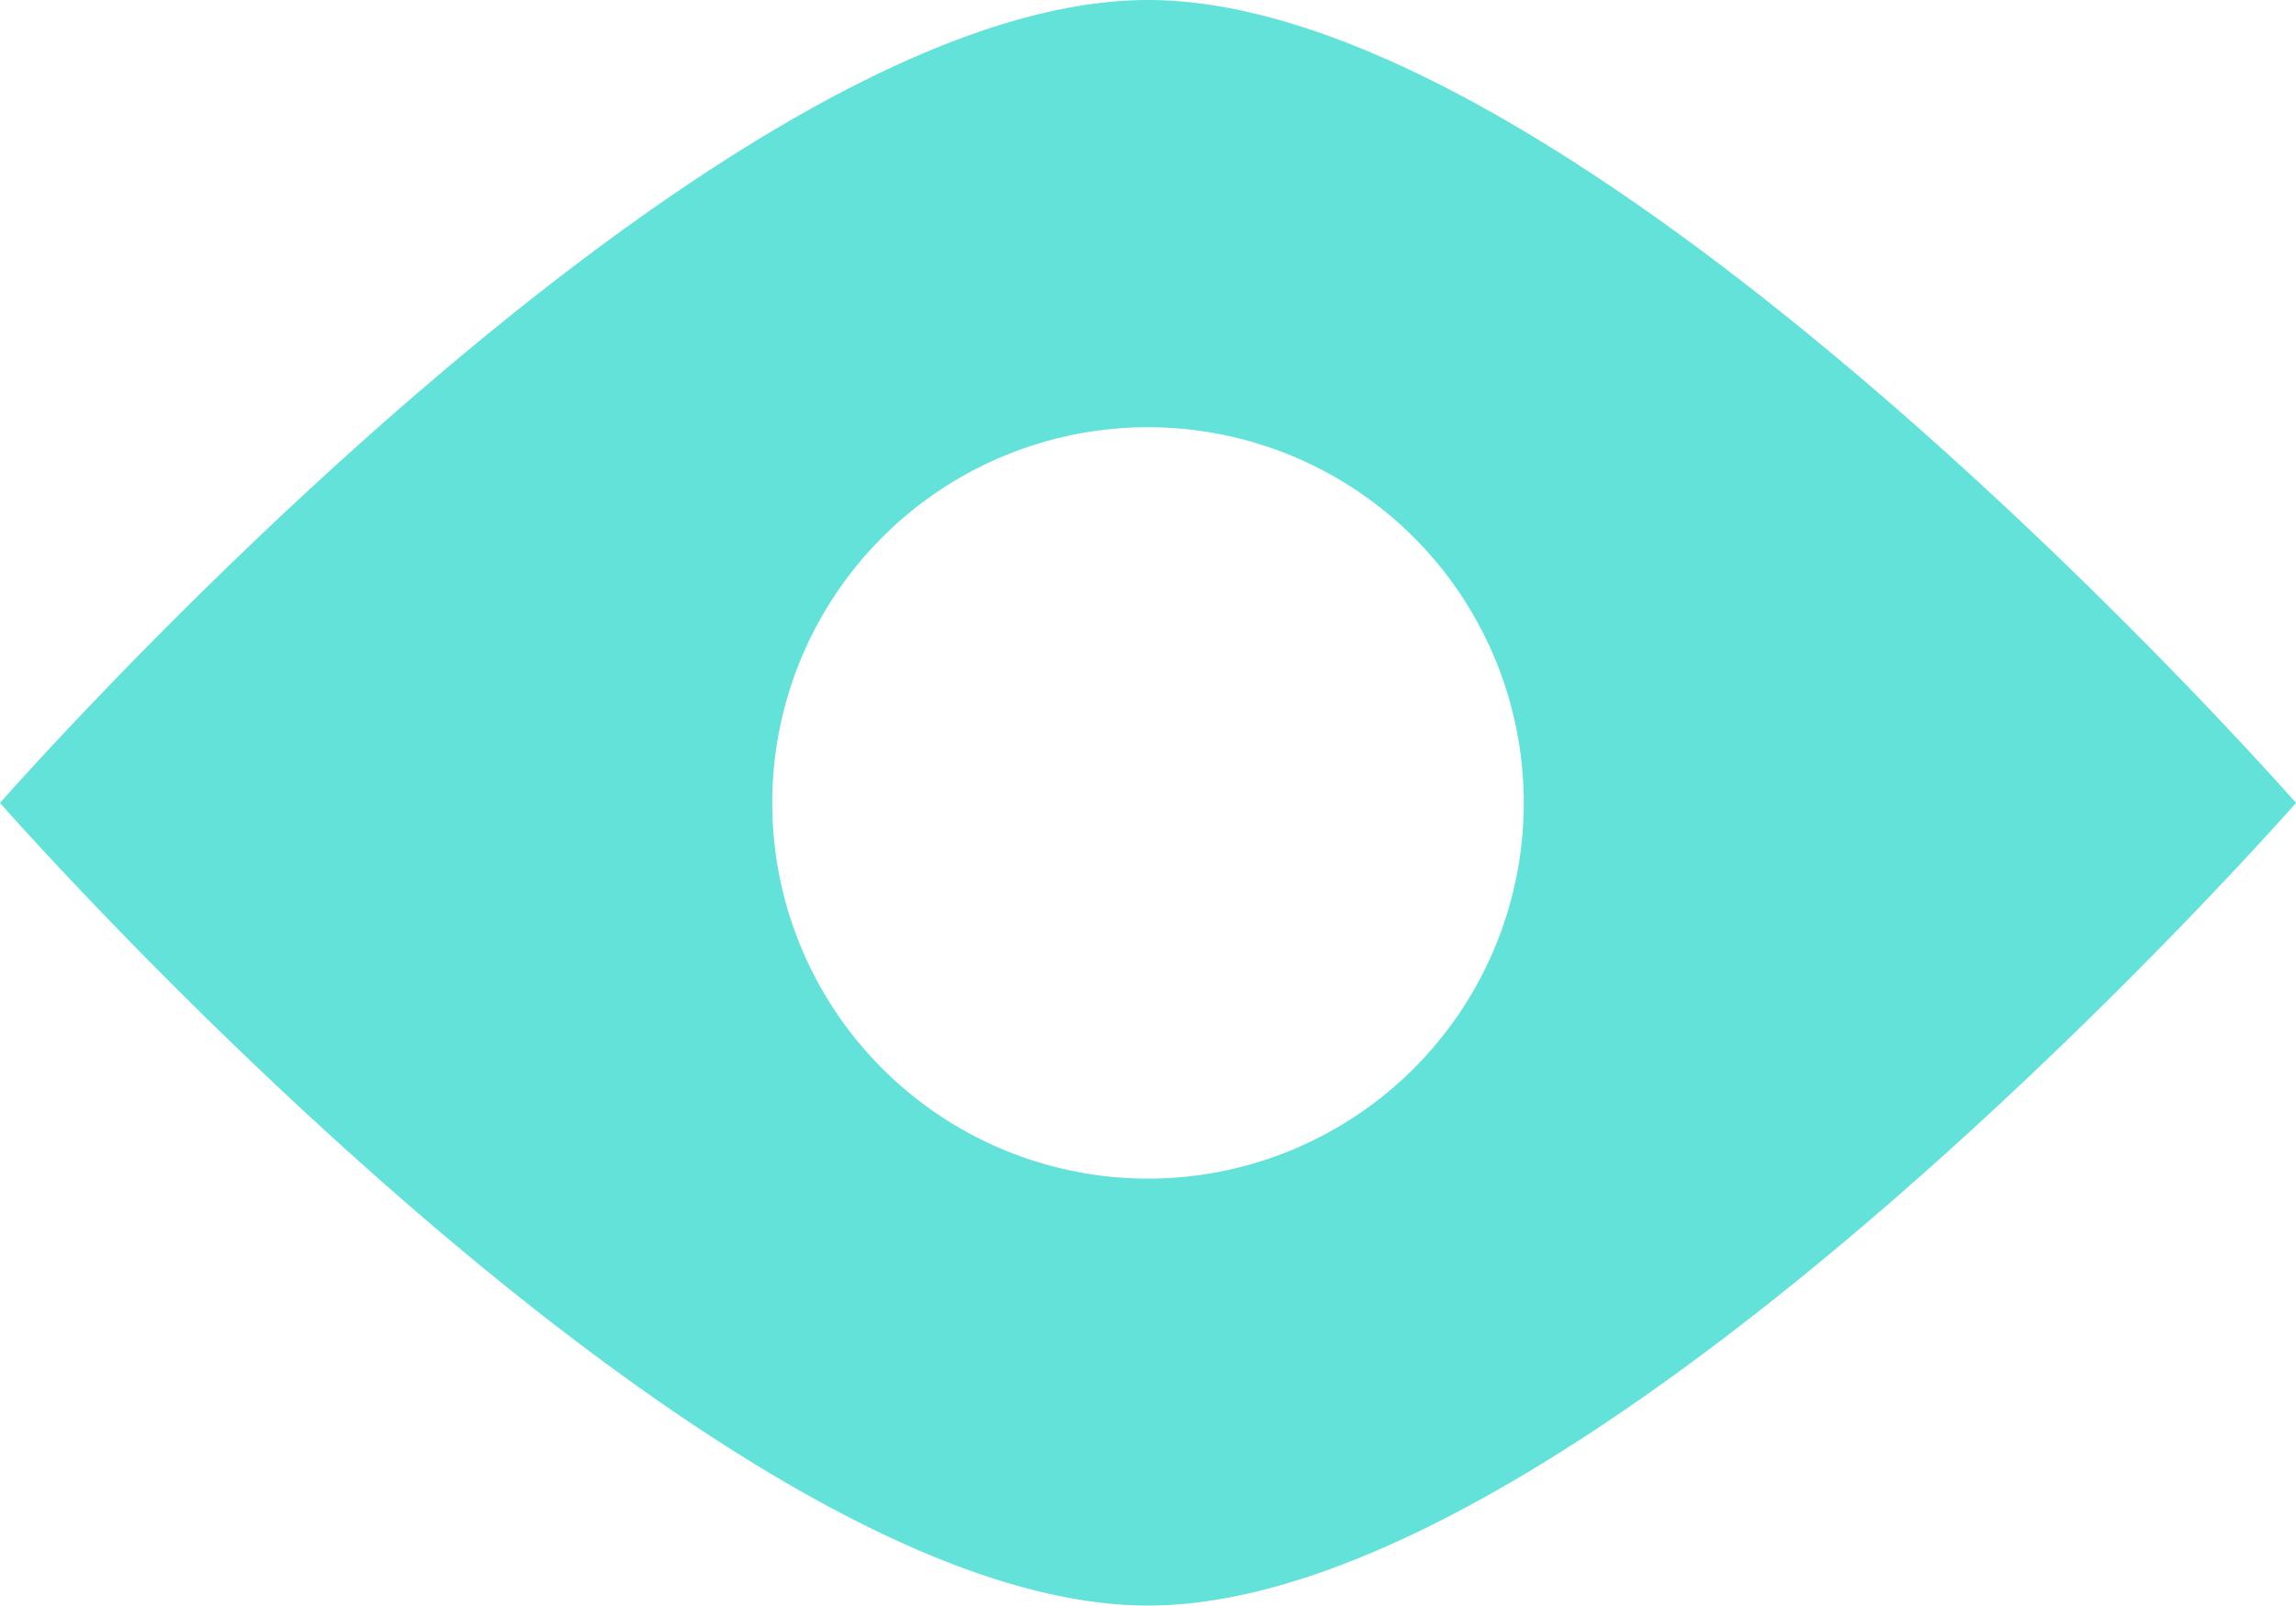 <svg xmlns="http://www.w3.org/2000/svg" viewBox="0 0 84.2 58.89"><defs><style>.a{fill:#62e2d9;}</style></defs><title>Asset 9</title><path class="a" d="M42.1,0C25.84,0,0,29.45,0,29.45S25.84,58.89,42.1,58.89,84.2,29.45,84.2,29.45,58.36,0,42.1,0Zm0,43.23A13.78,13.78,0,1,1,55.88,29.45,13.78,13.78,0,0,1,42.1,43.23Z"/></svg>